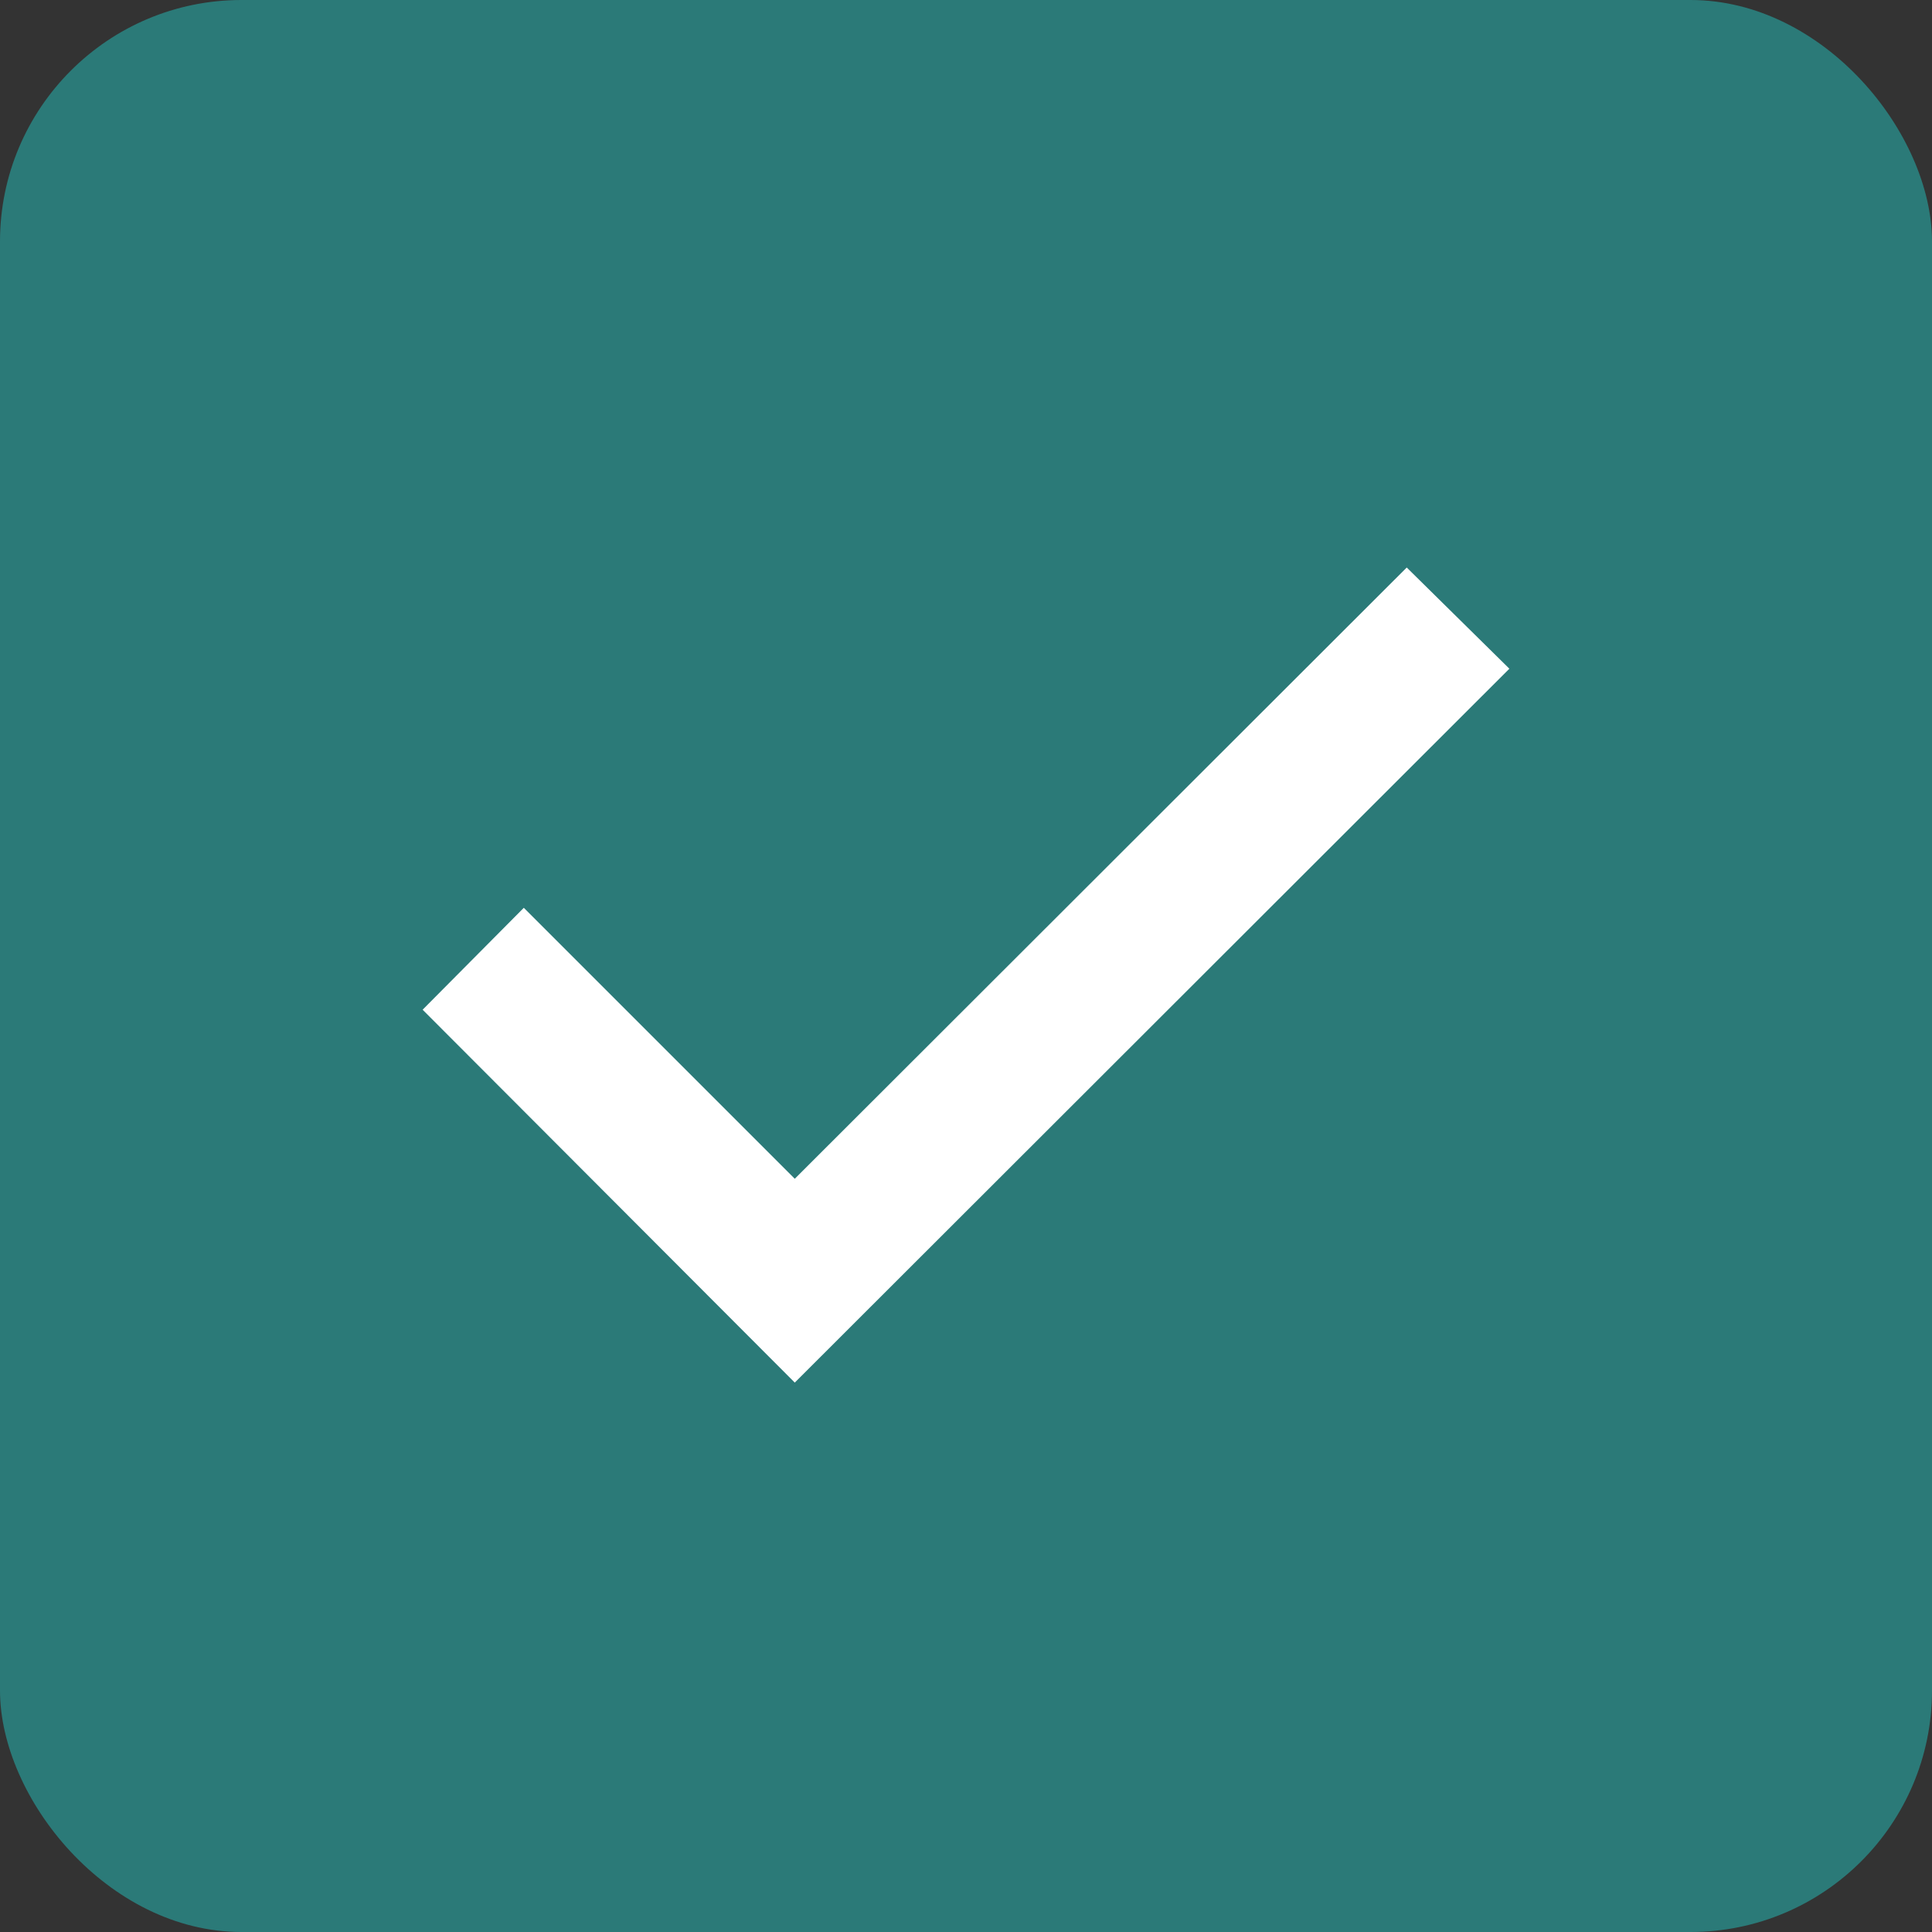 <svg xmlns="http://www.w3.org/2000/svg" width="16" height="16" viewBox="0 0 16 16"><rect x="0" y="0" width="16" height="16" fill="#333333" stroke="none"/><defs><style>.a{fill:#2b7a78;}.b{fill:#fff;}</style></defs><rect class="a" width="16" height="16" rx="2"/><path class="b" d="M0,68.105l3.082,3.088L9,65.281l-.85-.838L3.082,69.505.838,67.261Z" transform="translate(3.5 -59.743)"/></svg>